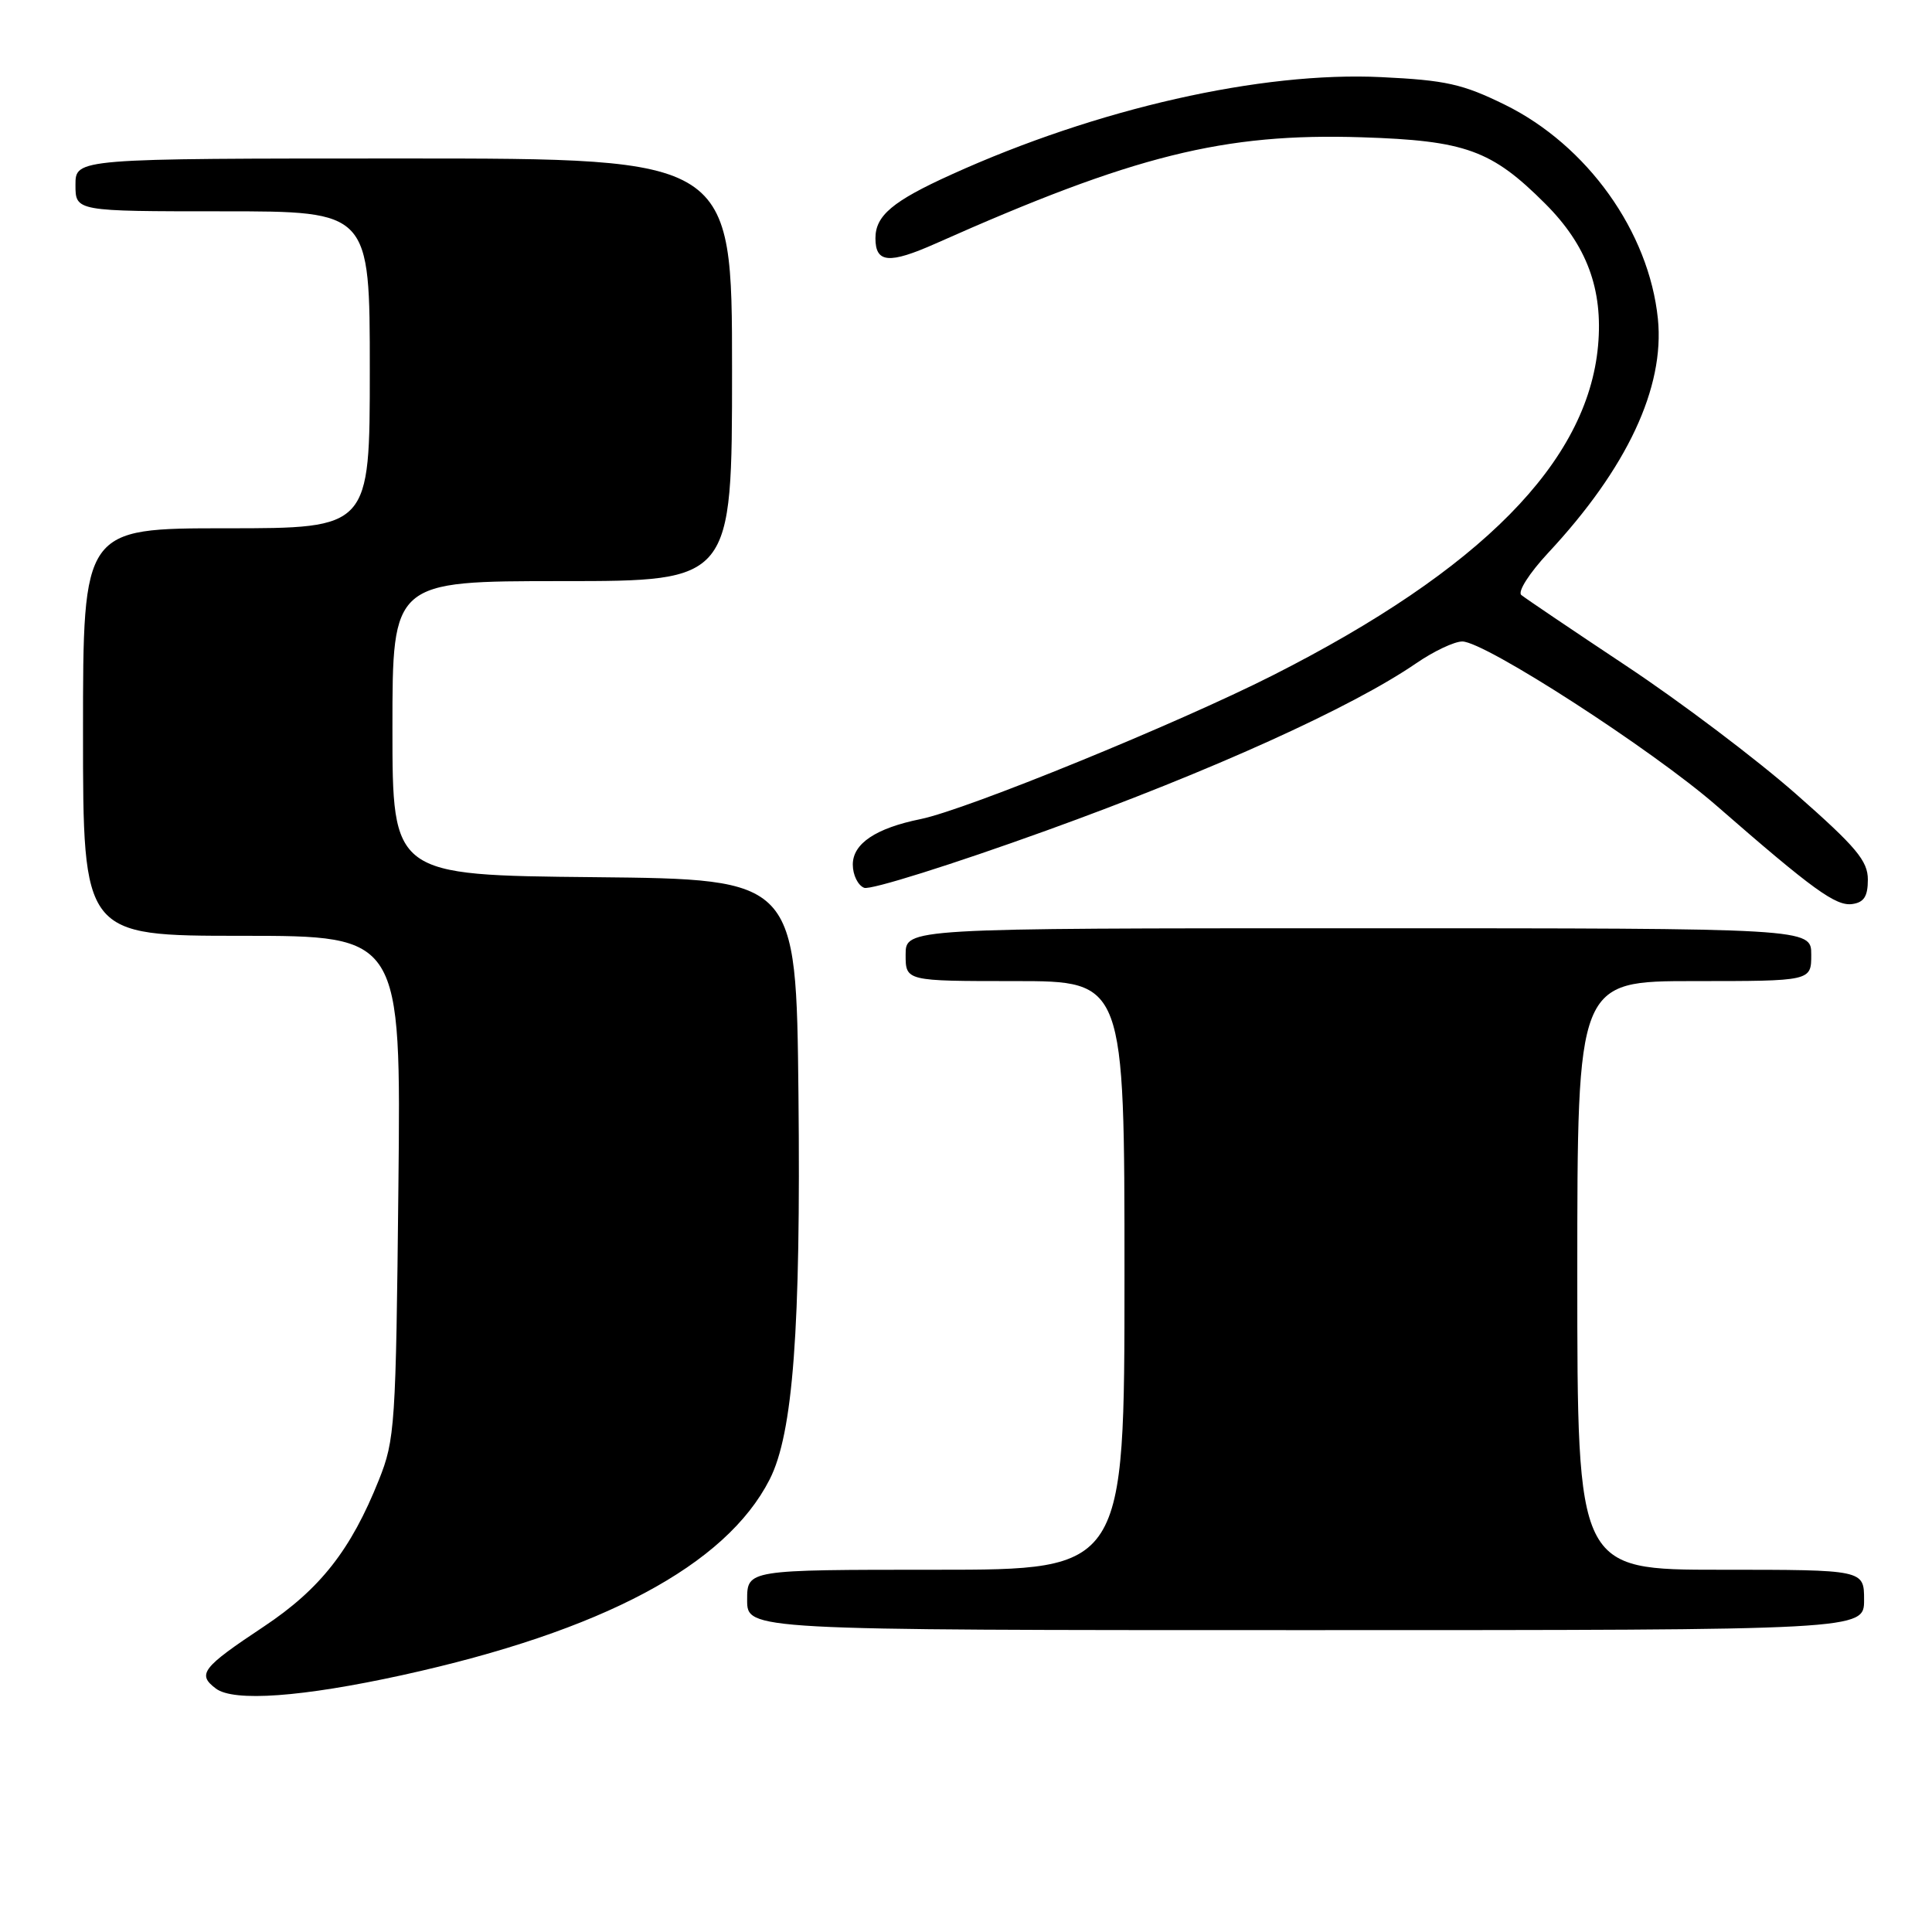<?xml version="1.0" encoding="UTF-8" standalone="no"?>
<!DOCTYPE svg PUBLIC "-//W3C//DTD SVG 1.1//EN" "http://www.w3.org/Graphics/SVG/1.1/DTD/svg11.dtd" >
<svg xmlns="http://www.w3.org/2000/svg" xmlns:xlink="http://www.w3.org/1999/xlink" version="1.1" viewBox="0 0 256 256">
 <g >
 <path fill="currentColor"
d=" M 53.32 221.96 C 79.80 216.14 96.18 207.42 101.98 196.04 C 105.09 189.95 106.12 176.10 105.80 145.00 C 105.50 116.50 105.50 116.50 78.75 116.23 C 52.00 115.97 52.00 115.97 52.00 96.48 C 52.00 77.00 52.00 77.00 74.50 77.00 C 97.00 77.00 97.00 77.00 97.00 49.00 C 97.00 21.00 97.00 21.00 53.50 21.00 C 10.00 21.00 10.00 21.00 10.00 24.50 C 10.00 28.00 10.00 28.00 29.50 28.00 C 49.00 28.00 49.00 28.00 49.00 49.00 C 49.00 70.00 49.00 70.00 30.00 70.00 C 11.00 70.00 11.00 70.00 11.00 97.00 C 11.00 124.00 11.00 124.00 32.07 124.00 C 53.14 124.00 53.14 124.00 52.79 157.25 C 52.46 188.91 52.34 190.77 50.20 196.11 C 46.50 205.37 42.43 210.56 34.94 215.54 C 26.76 220.97 26.09 221.85 28.60 223.74 C 30.96 225.53 40.04 224.87 53.32 221.96 Z  M 247.00 212.00 C 247.00 208.00 247.00 208.00 228.00 208.00 C 209.00 208.00 209.00 208.00 209.00 169.00 C 209.00 130.00 209.00 130.00 224.50 130.00 C 240.00 130.00 240.00 130.00 240.00 126.50 C 240.00 123.00 240.00 123.00 180.00 123.00 C 120.00 123.00 120.00 123.00 120.00 126.50 C 120.00 130.00 120.00 130.00 134.50 130.00 C 149.00 130.00 149.00 130.00 149.00 169.00 C 149.00 208.00 149.00 208.00 124.00 208.00 C 99.00 208.00 99.00 208.00 99.00 212.00 C 99.00 216.00 99.00 216.00 173.00 216.00 C 247.00 216.00 247.00 216.00 247.00 212.00 Z  M 247.50 116.55 C 247.50 114.07 245.97 112.24 238.00 105.23 C 232.78 100.63 222.65 92.98 215.50 88.24 C 208.35 83.49 202.09 79.26 201.58 78.84 C 201.07 78.41 202.63 75.96 205.12 73.28 C 215.59 62.06 220.60 51.36 219.68 42.25 C 218.50 30.70 210.33 19.26 199.41 13.88 C 193.81 11.13 191.59 10.63 183.03 10.22 C 167.12 9.45 145.34 14.38 126.06 23.13 C 118.28 26.65 116.00 28.57 116.00 31.57 C 116.00 34.86 117.81 35.01 124.00 32.26 C 150.26 20.57 162.15 17.61 180.43 18.19 C 194.19 18.63 197.64 19.88 204.74 26.98 C 210.26 32.49 212.43 38.33 211.75 45.82 C 210.35 61.22 196.25 75.50 168.66 89.48 C 155.98 95.90 128.10 107.28 122.00 108.53 C 116.04 109.74 113.00 111.78 113.00 114.56 C 113.00 115.94 113.68 117.32 114.51 117.64 C 115.35 117.96 126.20 114.55 138.63 110.06 C 160.57 102.14 179.13 93.74 187.68 87.87 C 189.98 86.29 192.71 85.00 193.76 85.00 C 196.75 85.00 218.90 99.31 227.44 106.75 C 240.24 117.91 243.27 120.10 245.44 119.79 C 246.99 119.57 247.50 118.77 247.50 116.55 Z "/>
</g>
</svg>
